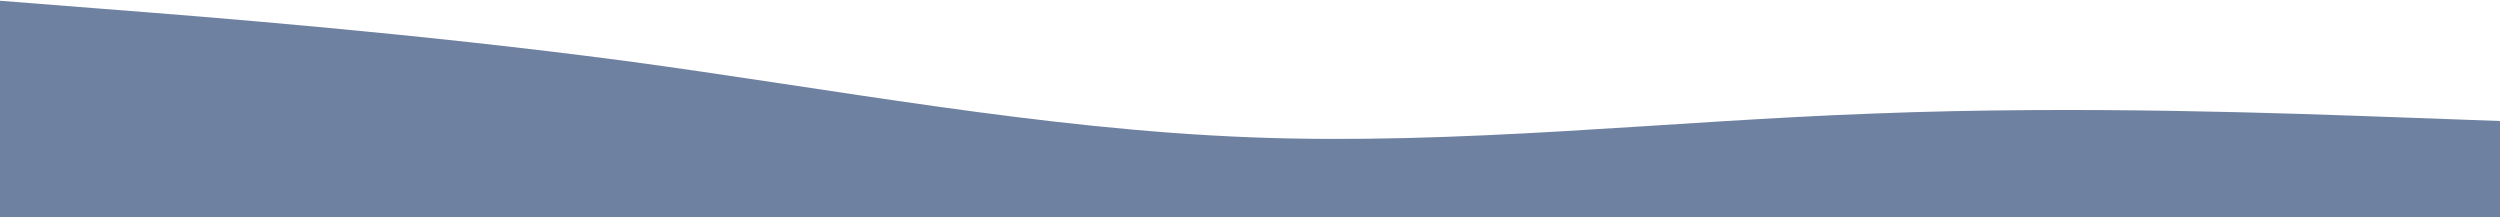 <svg xmlns="http://www.w3.org/2000/svg" width="1920" height="167" viewBox="0 0 1920 167" fill="none">
    <path fill-rule="evenodd" clip-rule="evenodd" d="M0 0.577L79.5 6.83C160.5 13.083 319.5 25.589 480 46.752C640.5 68.397 799.5 99.18 960 105.433C1120.5 111.686 1279.5 92.927 1440 87.156C1600.5 80.903 1759.5 87.156 1840.5 90.041L1920 92.927V167H1840.5C1759.5 167 1600.5 167 1440 167C1279.5 167 1120.5 167 960 167C799.5 167 640.5 167 480 167C319.5 167 160.5 167 79.5 167H0V0.577Z" fill="#4B6289" fill-opacity="0.8"/>
</svg>